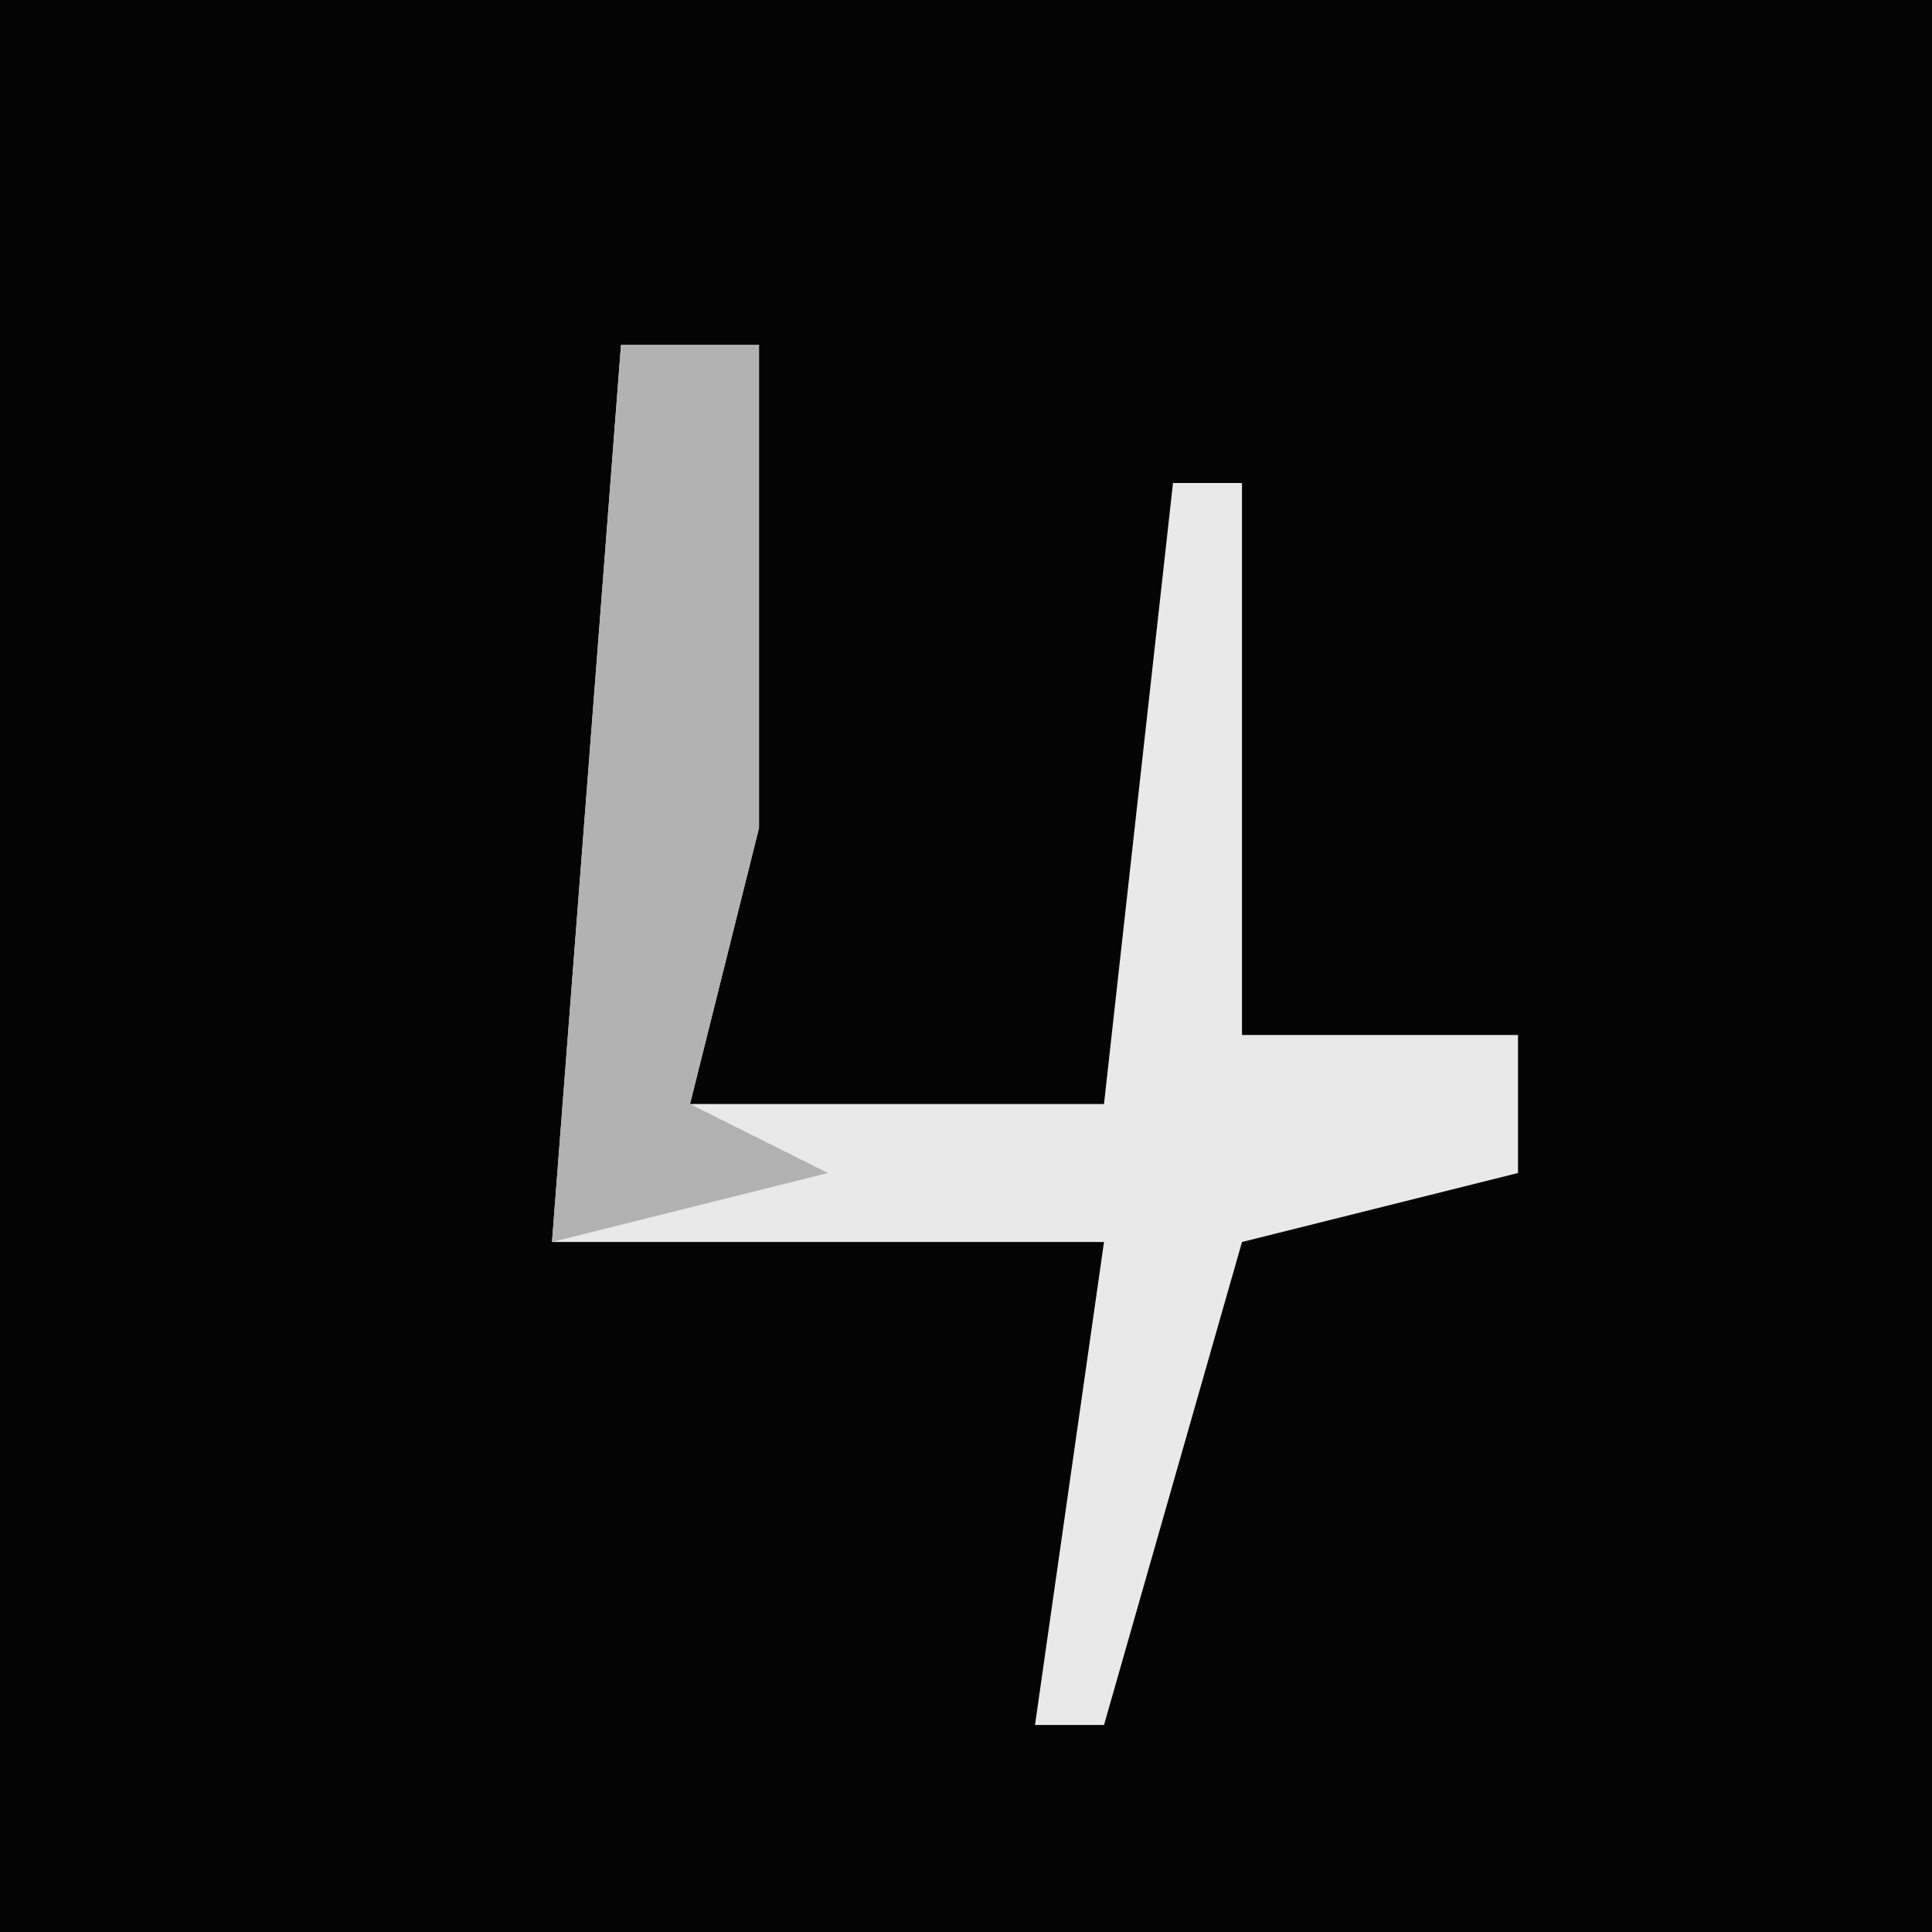 <?xml version="1.0" encoding="UTF-8"?>
<svg version="1.1" xmlns="http://www.w3.org/2000/svg" width="28" height="28">
<path d="M0,0 L28,0 L28,28 L0,28 Z " fill="#040404" transform="translate(0,0)"/>
<path d="M0,0 L2,0 L2,7 L1,11 L7,11 L8,2 L9,2 L9,10 L13,10 L13,12 L9,13 L7,20 L6,20 L7,13 L-1,13 Z " fill="#E9E9E9" transform="translate(9,5)"/>
<path d="M0,0 L2,0 L2,7 L1,11 L3,12 L-1,13 Z " fill="#B2B2B2" transform="translate(9,5)"/>
</svg>
